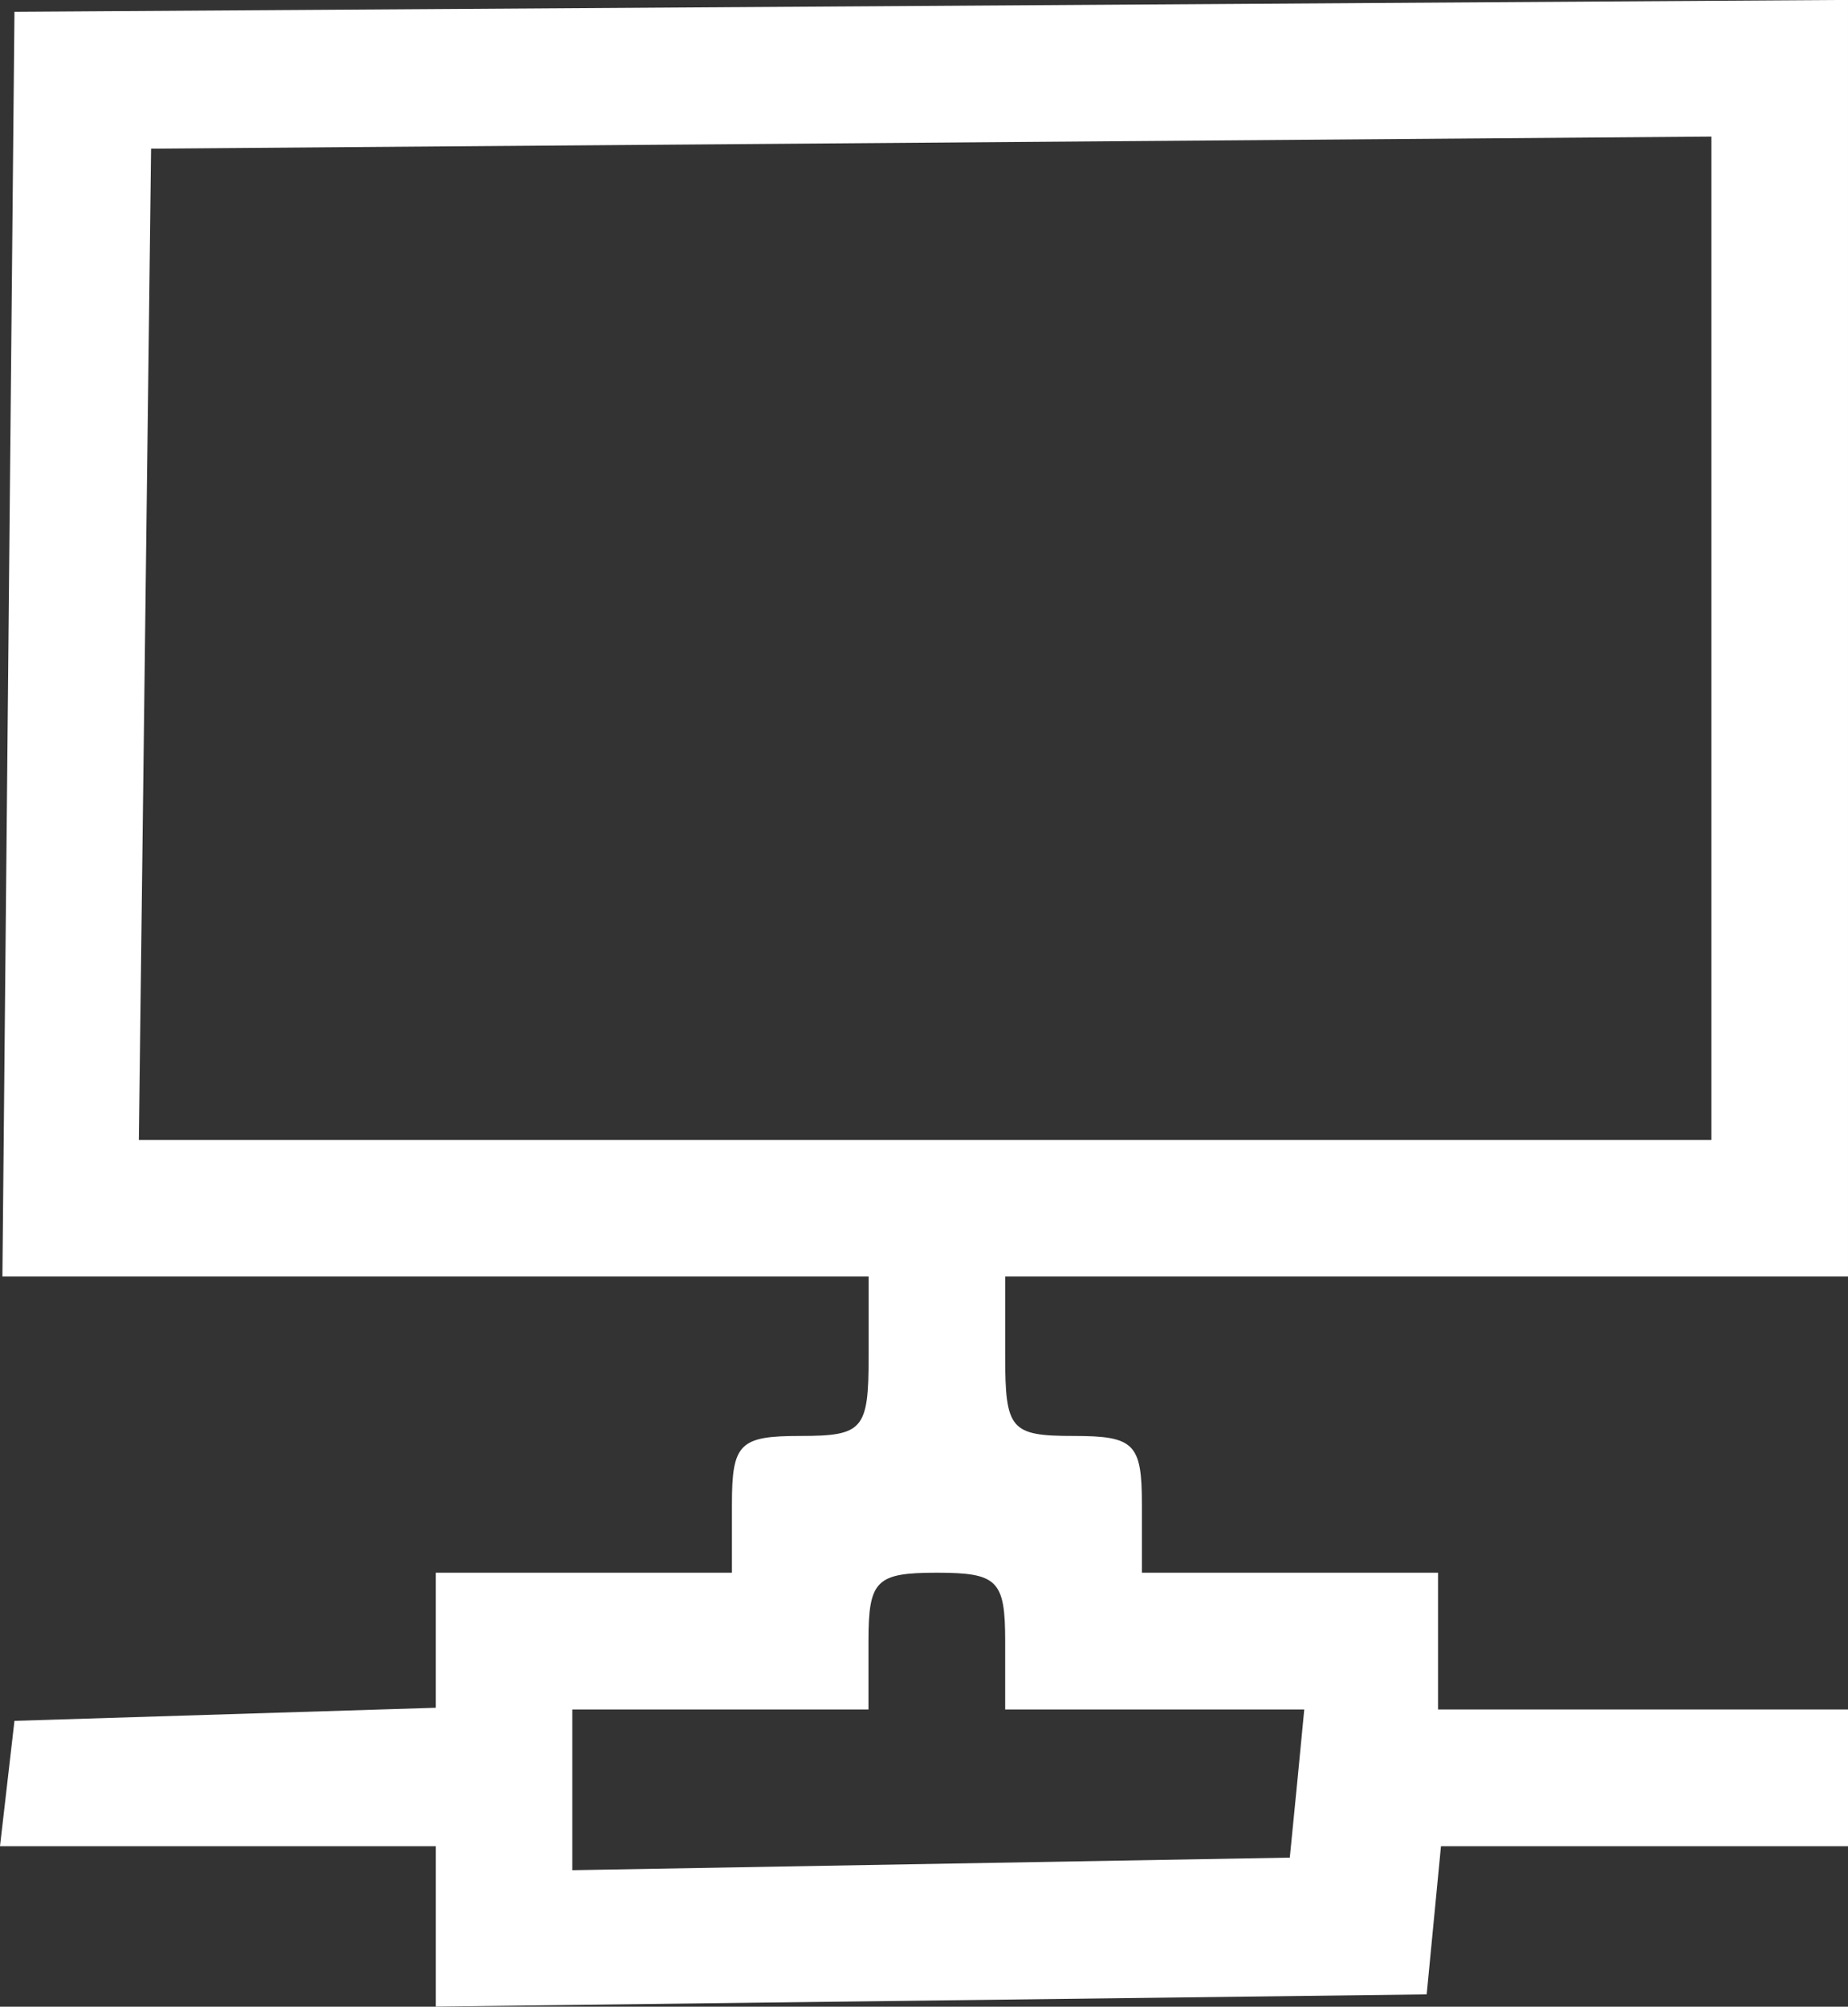 <?xml version="1.0" encoding="UTF-8" standalone="no"?>
<svg
   xmlns:dc="http://purl.org/dc/elements/1.1/"
   xmlns:cc="http://creativecommons.org/ns#"
   xmlns:rdf="http://www.w3.org/1999/02/22-rdf-syntax-ns#"
   xmlns:svg="http://www.w3.org/2000/svg"
   xmlns="http://www.w3.org/2000/svg"
   id="svg13414"
   version="1.1"
   viewBox="0 0 21.466 23.3"
   height="23.3mm"
   width="21.466mm">
  <rect x="0" y="0" width="21.466" height="23.3" fill="#333333" stroke="none"/>
  <defs
     id="defs13408" />
  <g
     transform="translate(-196.398,-22.279)"
     id="layer1">
    <path
       id="path3230-1"
       d="m 201.46,44.647 v -0.931 h -2.531 -2.531 l 0.084,-0.728 0.084,-0.728 2.447,-0.076 2.447,-0.076 v -0.784 -0.784 h 1.72 1.72 v -0.794 c 0,-0.706 0.088,-0.794 0.794,-0.794 0.731,0 0.794,-0.073 0.794,-0.926 v -0.926 h -5.031 -5.031 l 0.07,-7.342 0.07,-7.342 10.649,-0.069 10.649,-0.069 v 7.411 7.411 h -4.895 -4.895 v 0.926 c 0,0.853 0.063,0.926 0.794,0.926 0.706,0 0.794,0.088 0.794,0.794 v 0.794 h 1.72 1.72 v 0.794 0.794 h 2.381 2.381 v 0.794 0.794 h -2.364 -2.364 l -0.083,0.86 -0.083,0.86 -5.755,0.071 -5.755,0.071 z m 10.005,-1.659 0.083,-0.86 h -1.737 -1.737 v -0.794 c 0,-0.706 -0.088,-0.794 -0.794,-0.794 -0.706,0 -0.794,0.088 -0.794,0.794 v 0.794 h -1.72 -1.72 v 0.933 0.933 l 4.167,-0.073 4.167,-0.073 z m 4.812,-13.299 v -5.824 l -9.062,0.07 -9.062,0.07 -0.071,5.755 -0.071,5.755 h 9.133 9.133 z"
       style="fill:#ffffff;stroke-width:0.265" />
  </g>
</svg>
